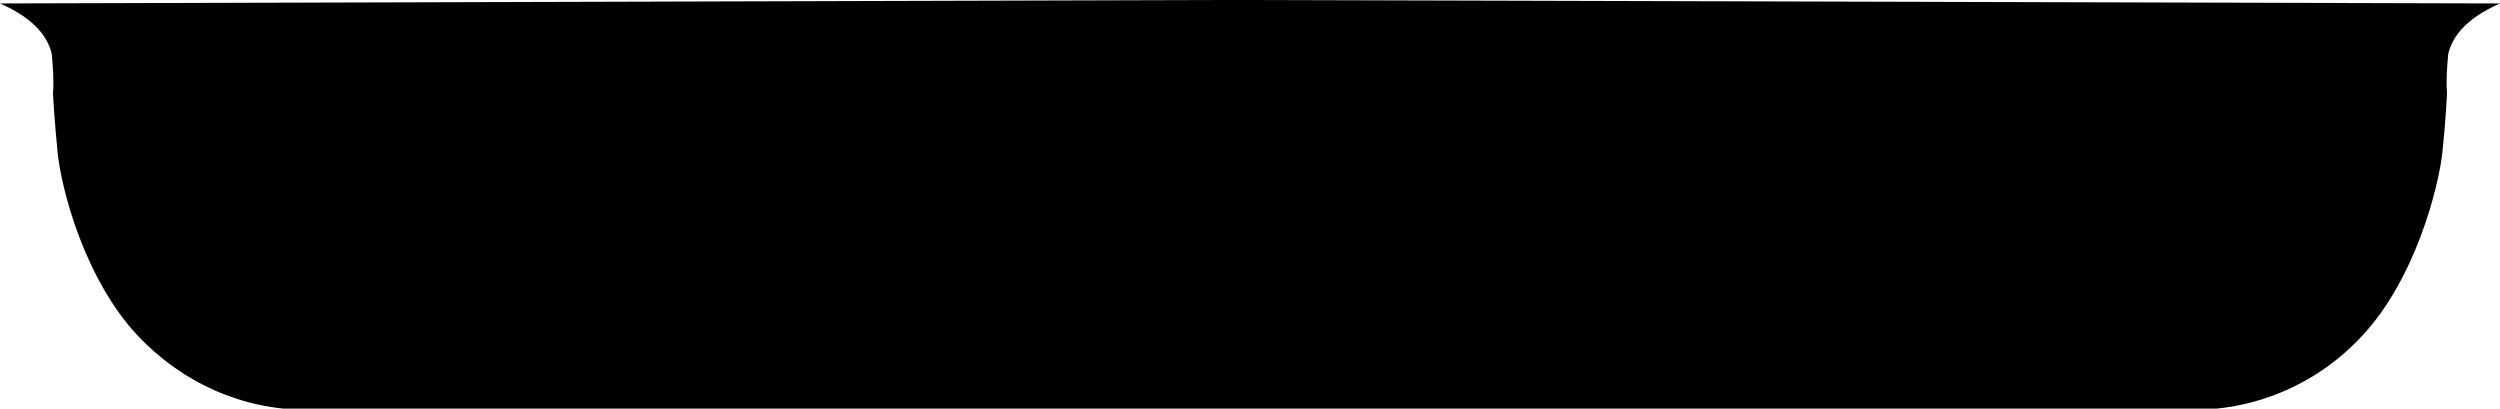 <?xml version="1.0" encoding="utf-8"?>
<!-- Generator: Adobe Illustrator 23.0.1, SVG Export Plug-In . SVG Version: 6.00 Build 0)  -->
<svg version="1.1" id="Layer_1" xmlns="http://www.w3.org/2000/svg" xmlns:xlink="http://www.w3.org/1999/xlink" x="0px" y="0px"
	 viewBox="0 0 217.2 35.5" style="enable-background:new 0 0 217.2 35.5;" xml:space="preserve">
<title>Artboard 1</title>
<path d="M107.7,0h-2.4L0,0.3c3.2,1.4,4.2,3.1,4.5,4.4C4.6,5.9,4.7,7,4.6,8.1c0,0,0.1,2,0.4,5.1s2.3,11,7,16
	c3.9,4.1,9.1,6.4,14.6,6.4h164c5.5,0,10.8-2.3,14.6-6.4c4.7-5,6.7-13.1,7-16s0.4-5.1,0.4-5.1c-0.1-1.1,0-2.2,0.1-3.4
	c0.3-1.3,1.3-3,4.5-4.4L107.7,0z"/>
</svg>

